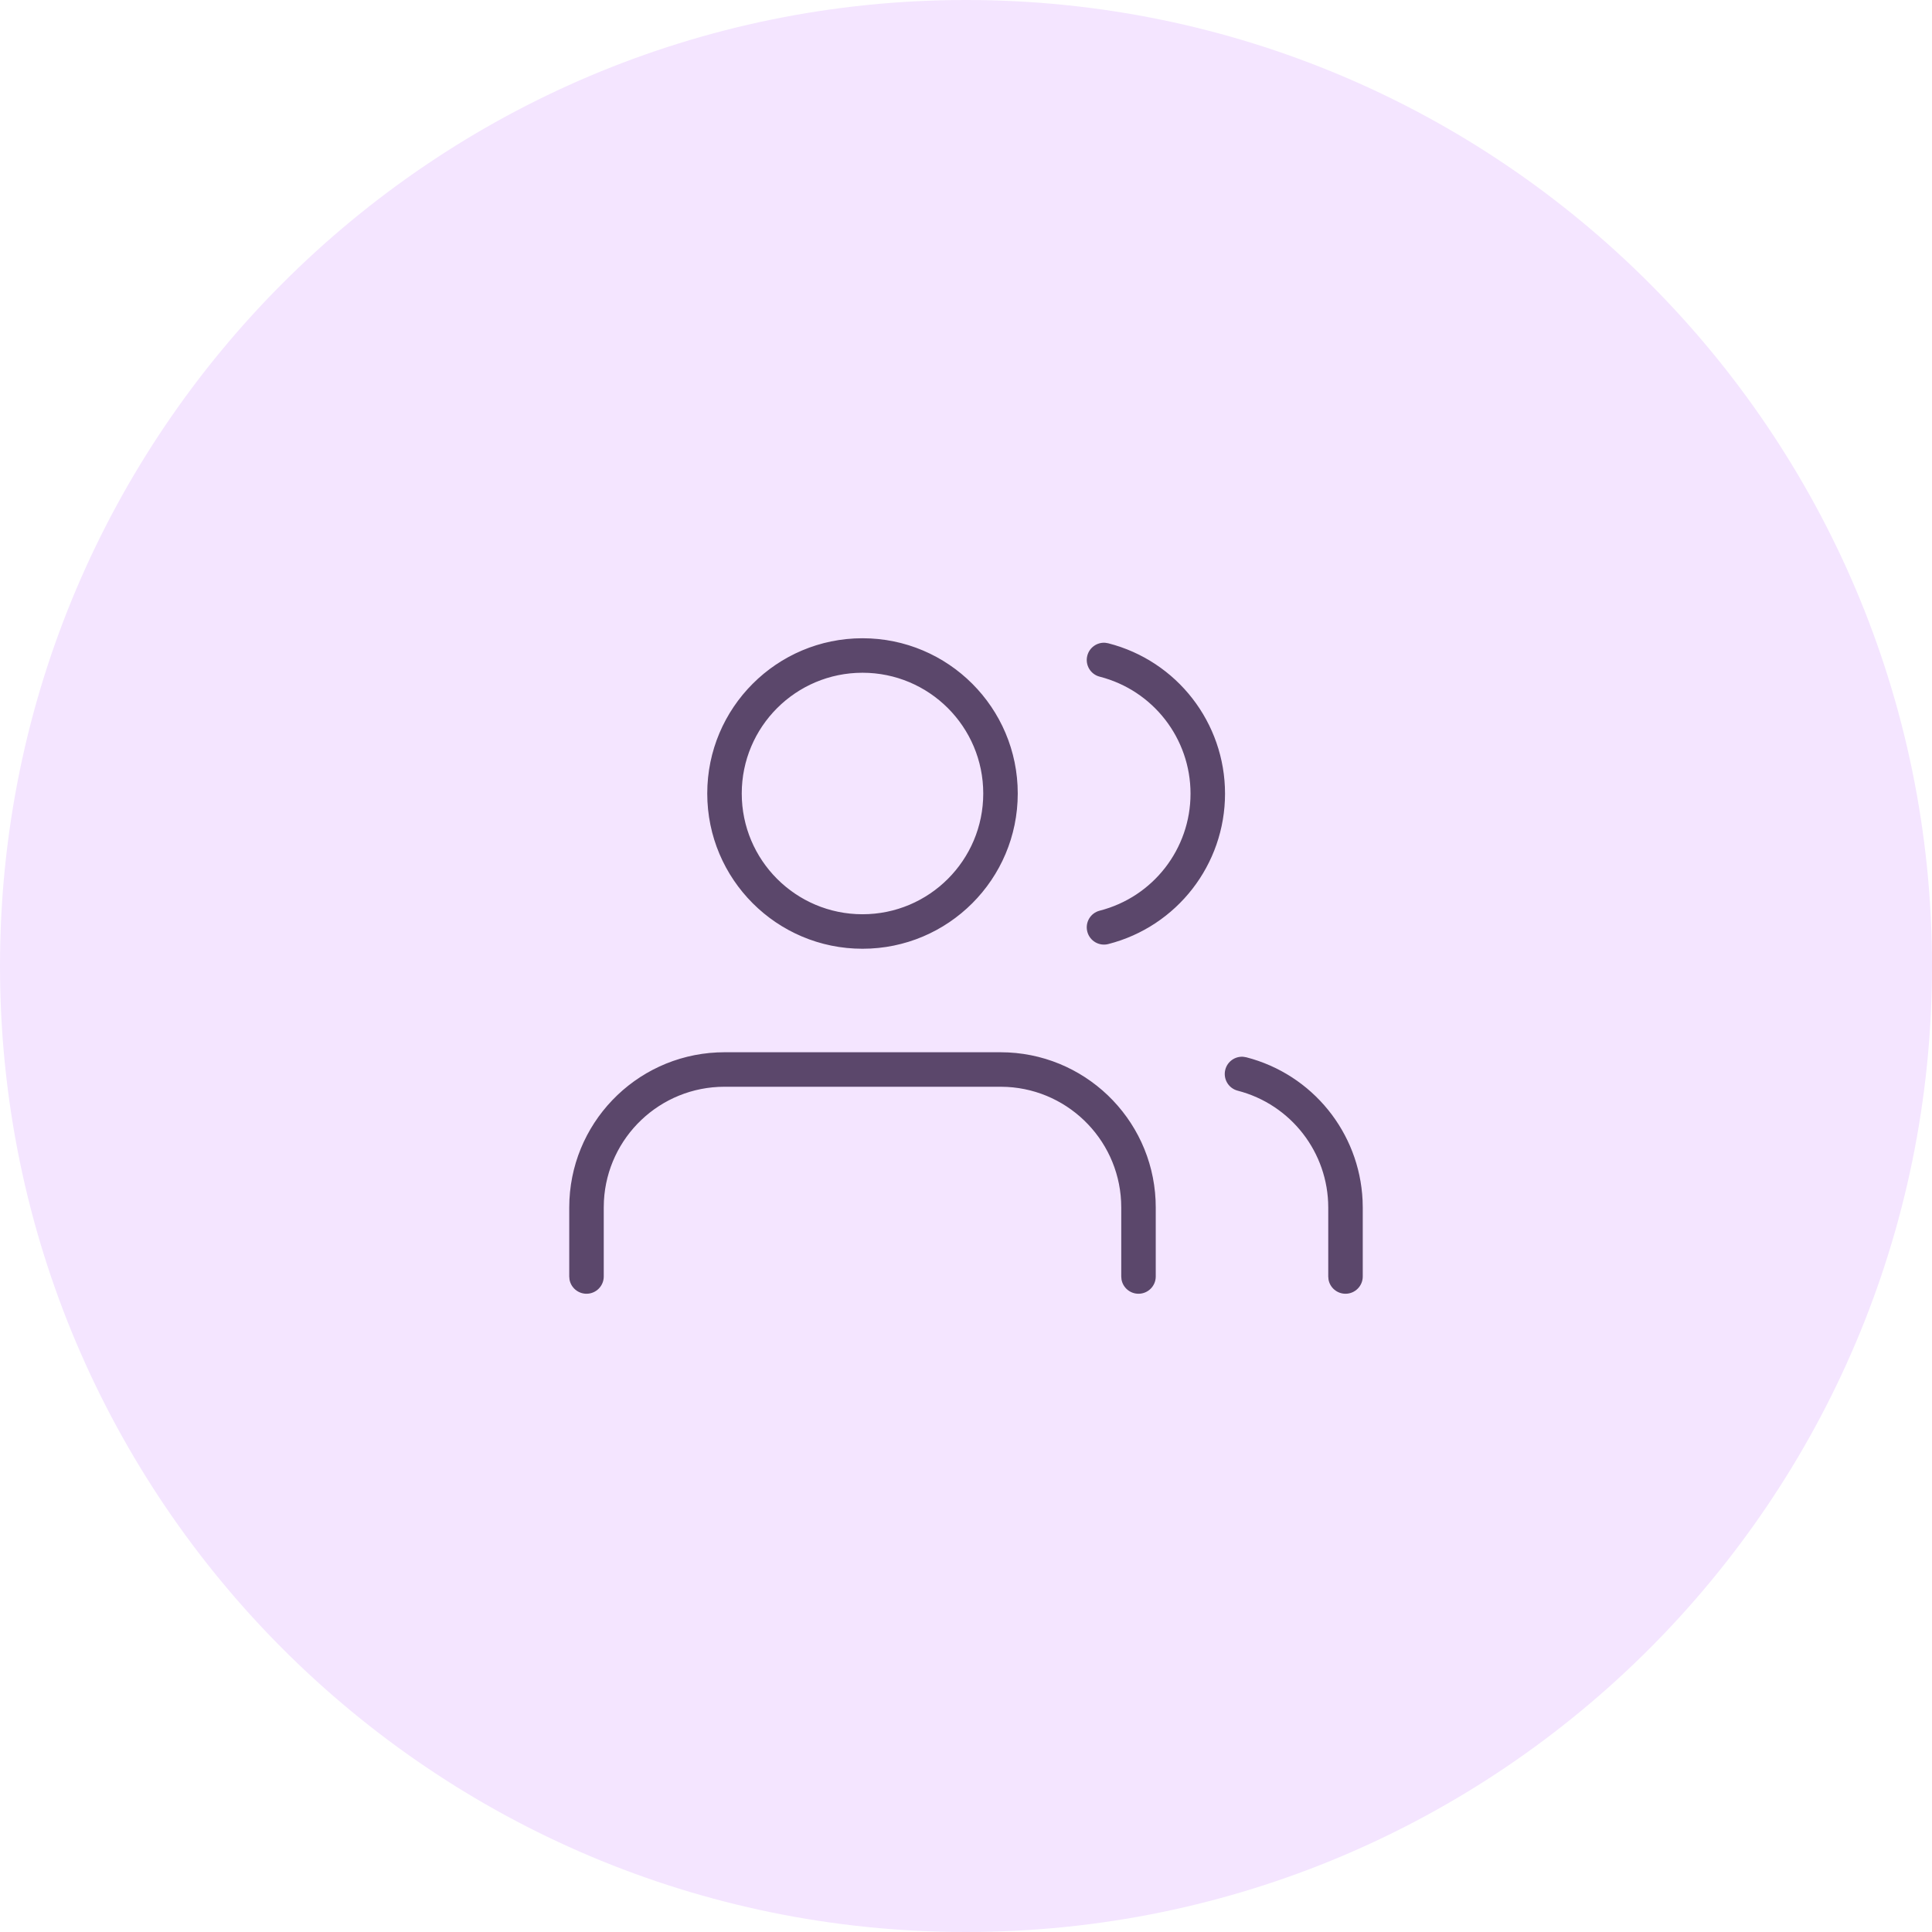 <svg width="56" height="56" viewBox="0 0 56 56" fill="none" xmlns="http://www.w3.org/2000/svg">
<path fill-rule="evenodd" clip-rule="evenodd" d="M28 56C43.464 56 56 43.464 56 28C56 12.536 43.464 0 28 0C12.536 0 0 12.536 0 28C0 43.464 12.536 56 28 56Z" fill="#F4E5FF"/>
<path fill-rule="evenodd" clip-rule="evenodd" d="M25 18.5C22.515 18.5 20.5 20.515 20.5 23C20.5 25.485 22.515 27.5 25 27.5C27.485 27.5 29.5 25.485 29.5 23C29.5 20.515 27.485 18.5 25 18.5ZM25 19.5C26.933 19.5 28.5 21.067 28.5 23C28.5 24.933 26.933 26.5 25 26.5C23.067 26.5 21.5 24.933 21.5 23C21.5 21.067 23.067 19.5 25 19.5ZM33.495 34.788C33.385 32.401 31.414 30.5 29 30.5H21L20.788 30.505C18.401 30.616 16.5 32.586 16.5 35V37L16.508 37.09C16.55 37.323 16.755 37.5 17 37.5C17.276 37.5 17.5 37.276 17.5 37V35L17.505 34.808C17.605 32.964 19.131 31.5 21 31.5H29L29.192 31.505C31.036 31.605 32.5 33.131 32.5 35V37L32.508 37.09C32.55 37.323 32.755 37.5 33 37.5C33.276 37.5 33.5 37.276 33.5 37V35L33.495 34.788ZM36.125 30.646C38.042 31.141 39.402 32.827 39.495 34.789L39.5 35V37C39.5 37.276 39.276 37.5 39 37.5C38.755 37.5 38.55 37.323 38.508 37.09L38.5 37V35C38.499 33.405 37.419 32.013 35.875 31.614C35.608 31.545 35.447 31.272 35.516 31.005C35.577 30.767 35.8 30.614 36.036 30.631L36.125 30.646ZM32.124 18.646L32.035 18.631C31.799 18.614 31.576 18.768 31.516 19.006C31.447 19.273 31.608 19.546 31.876 19.614C33.425 20.011 34.508 21.406 34.508 23.005C34.508 24.604 33.425 25.999 31.876 26.396C31.608 26.464 31.447 26.736 31.516 27.004C31.584 27.271 31.857 27.433 32.124 27.364C34.115 26.855 35.508 25.06 35.508 23.005C35.508 20.95 34.115 19.155 32.124 18.646Z" fill="#5B476B"/>
</svg>
